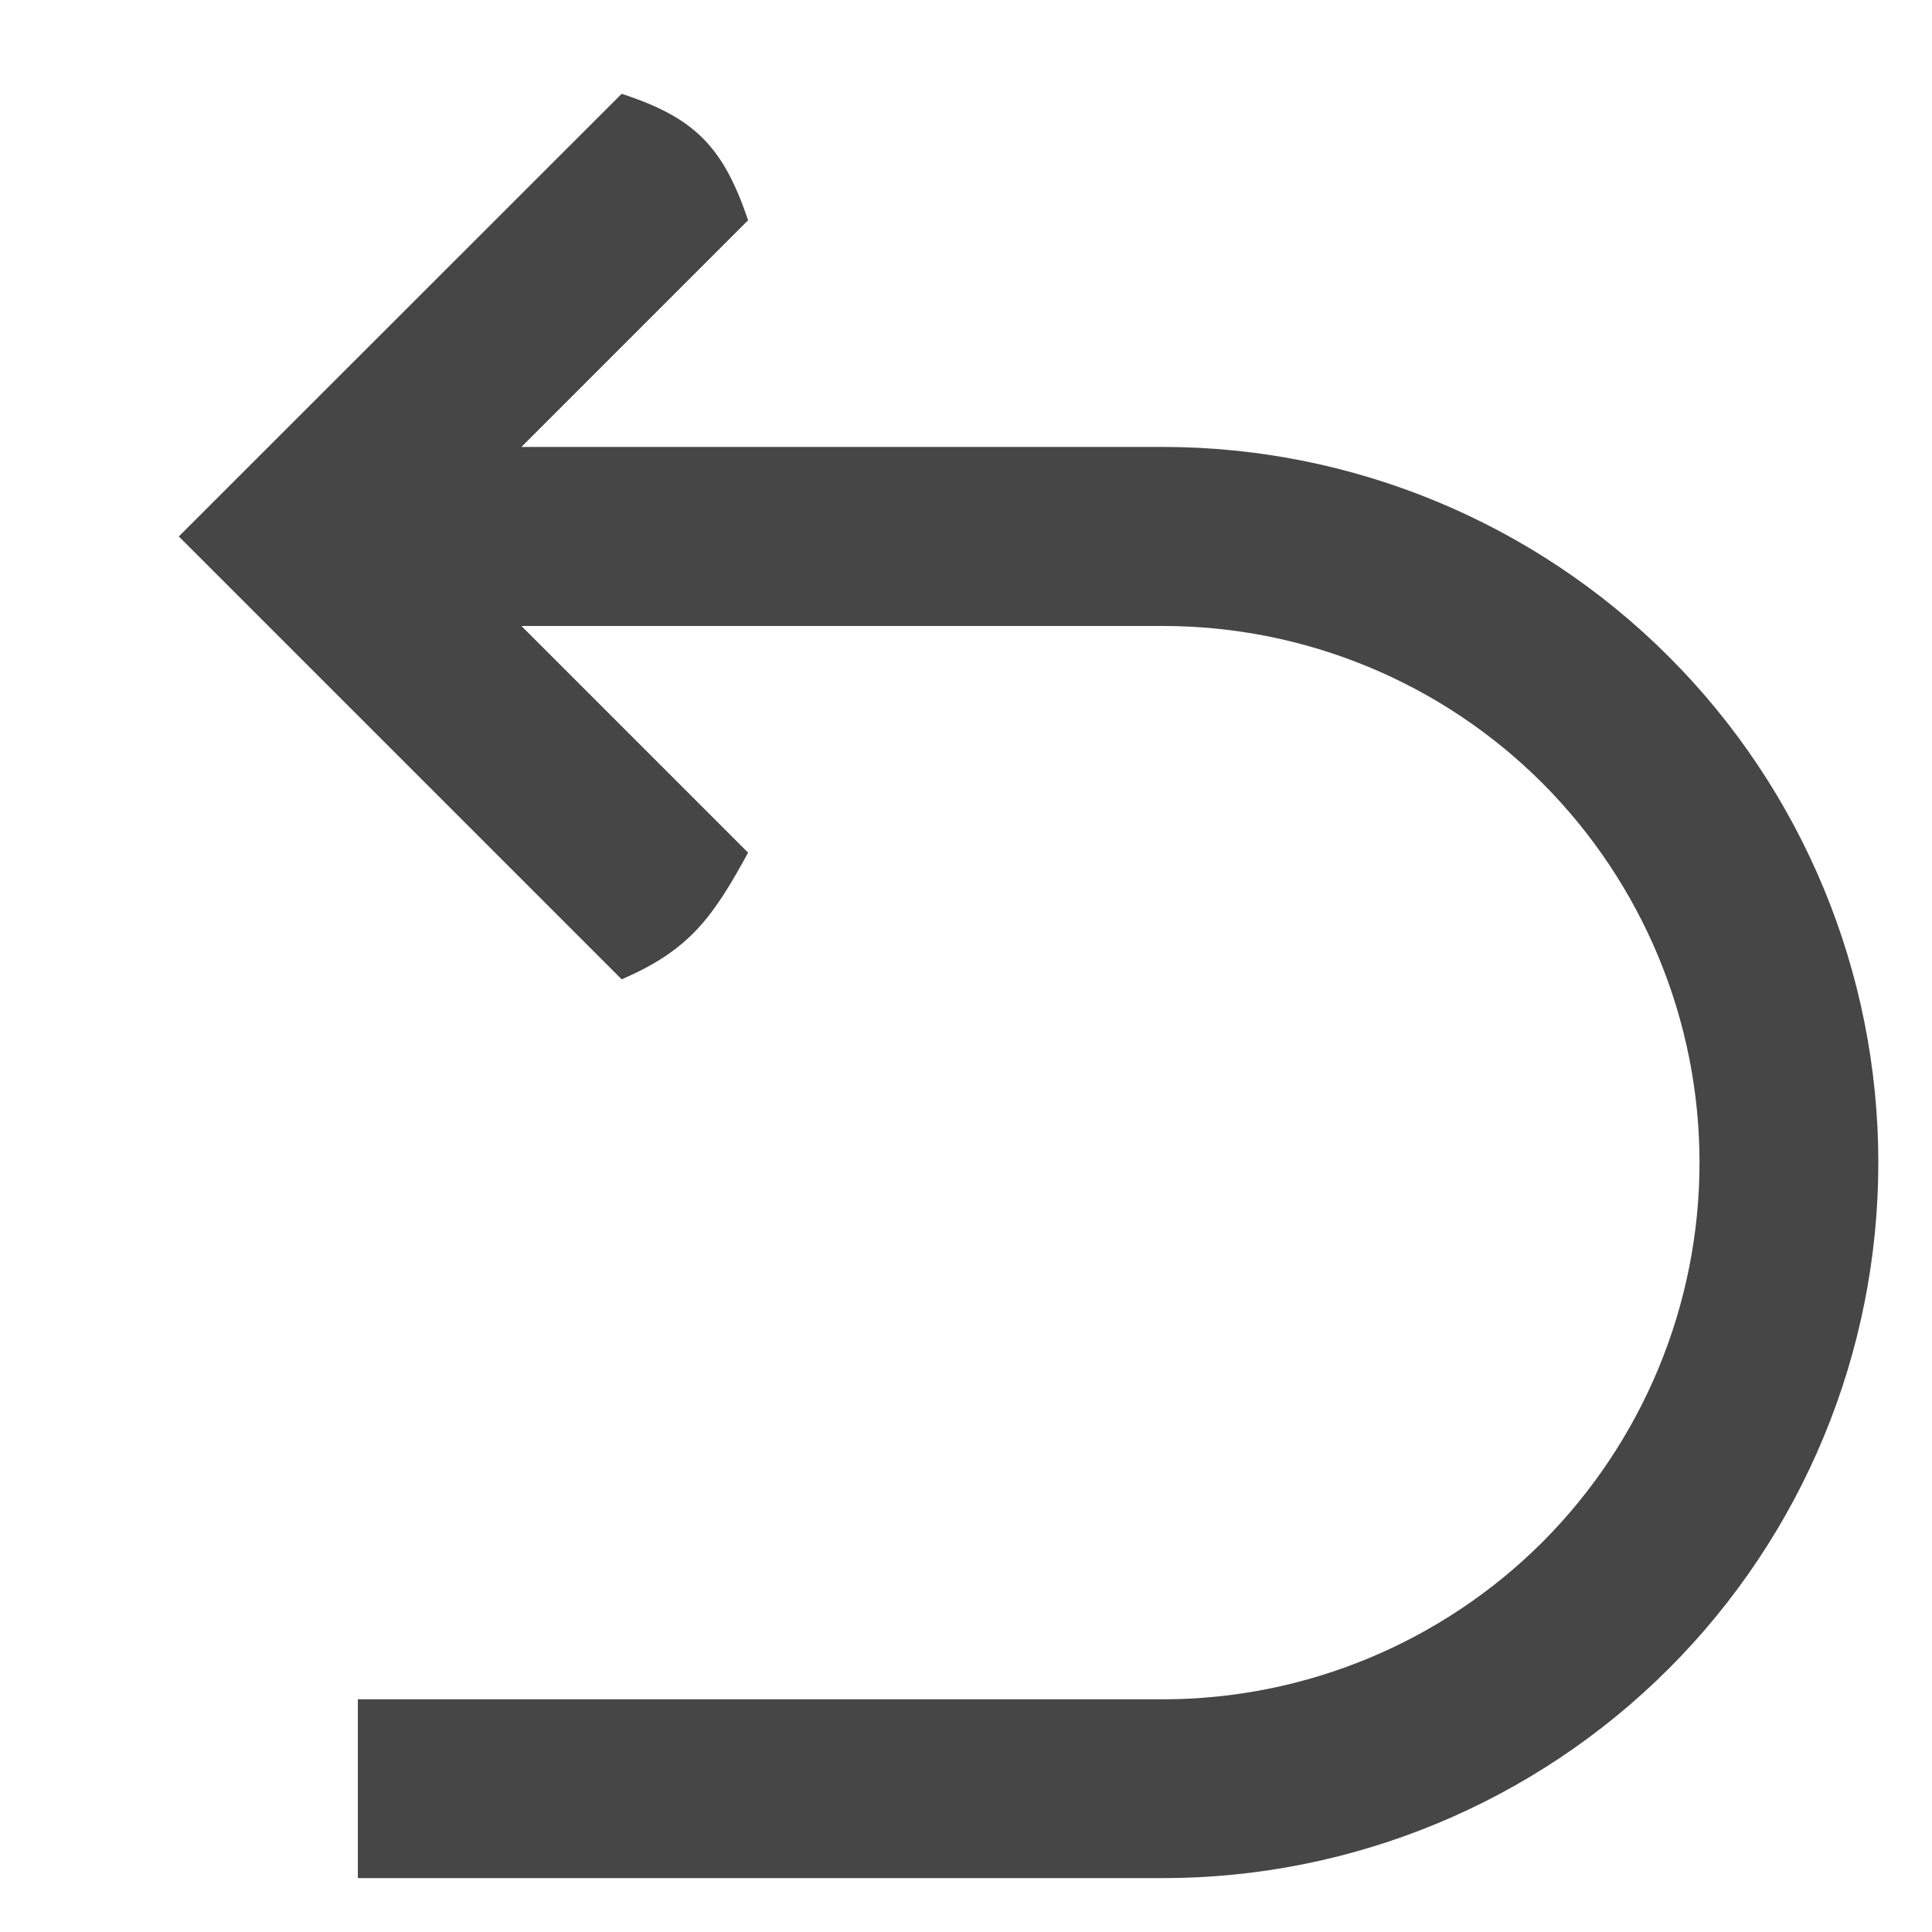 <svg width="9" height="9" viewBox="0 0 9 9" fill="none" xmlns="http://www.w3.org/2000/svg">
<path d="M2.429 2.916L3.485 3.972C3.32 4.274 3.212 4.426 2.896 4.562L0.833 2.499L2.896 0.437C3.24 0.549 3.37 0.687 3.485 1.026L2.429 2.082H5.417C6.301 2.082 7.149 2.434 7.774 3.059C8.399 3.684 8.75 4.532 8.75 5.416C8.75 6.3 8.399 7.148 7.774 7.773C7.149 8.398 6.301 8.749 5.417 8.749H1.667V7.916H5.417C6.08 7.916 6.716 7.652 7.185 7.184C7.653 6.715 7.917 6.079 7.917 5.416C7.917 4.753 7.653 4.117 7.185 3.648C6.716 3.179 6.08 2.916 5.417 2.916L2.429 2.916Z" fill="#464646"/>
</svg>
